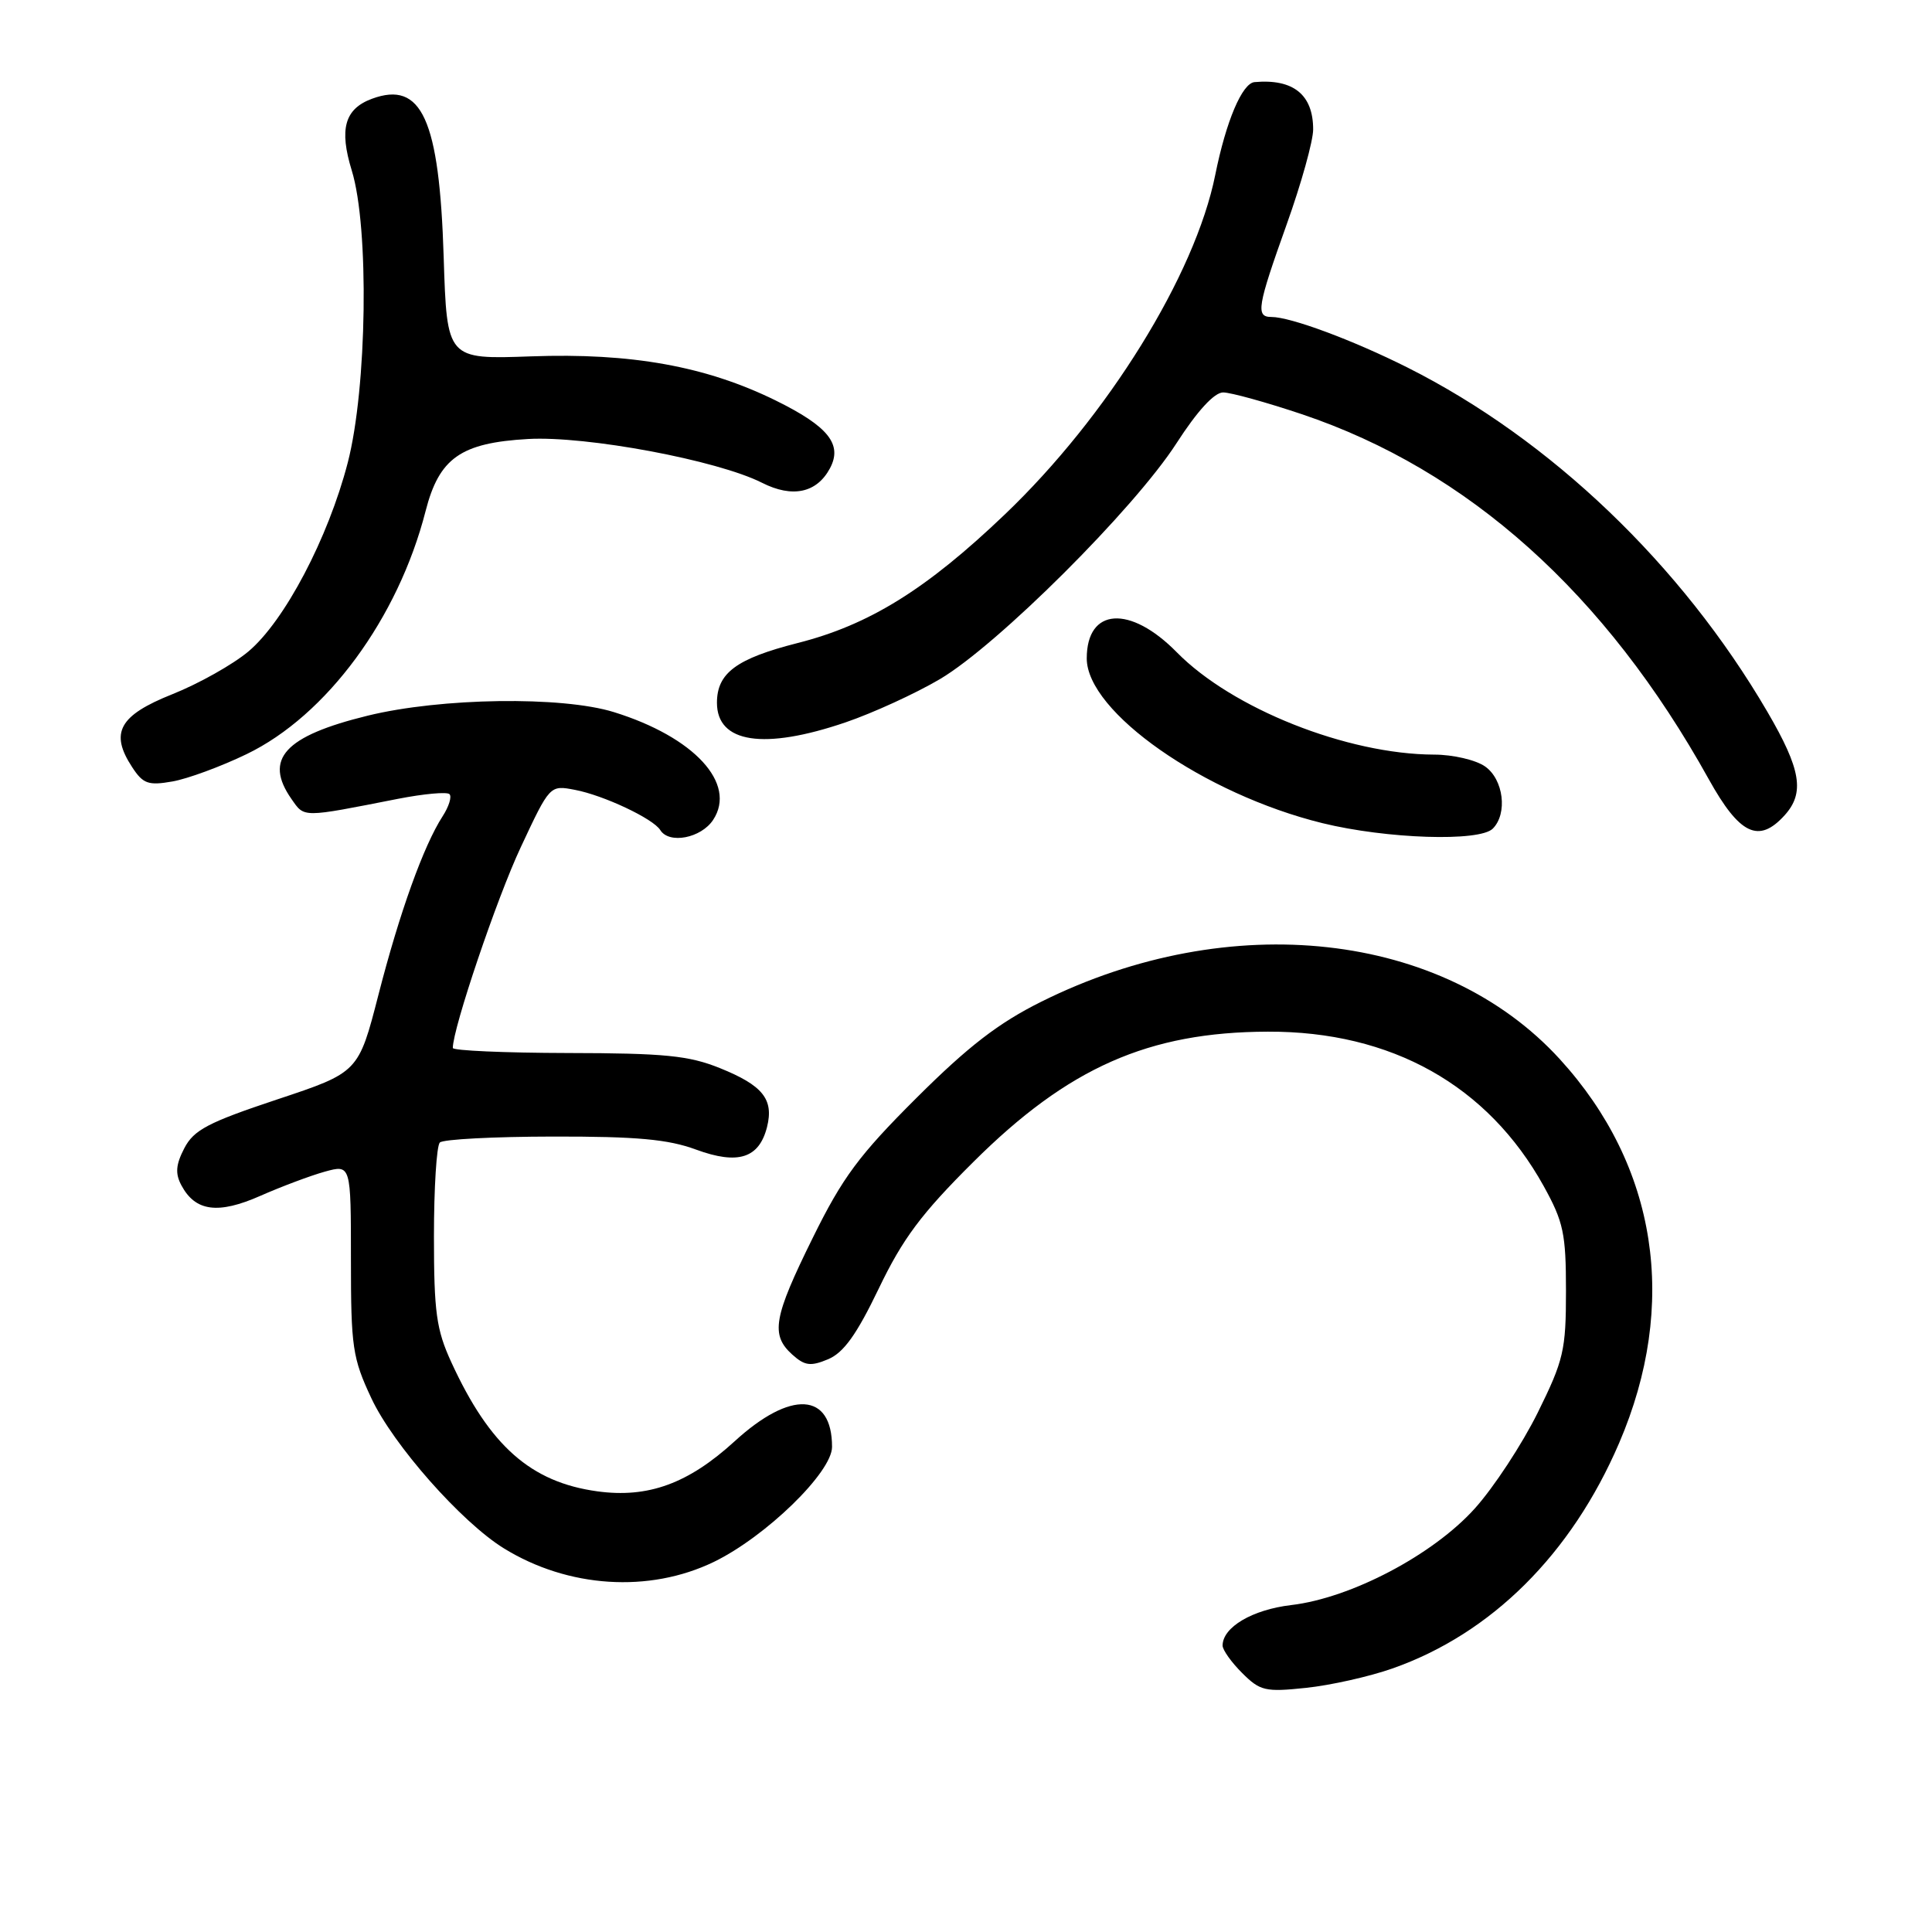 <?xml version="1.0" encoding="UTF-8" standalone="no"?>
<!DOCTYPE svg PUBLIC "-//W3C//DTD SVG 1.1//EN" "http://www.w3.org/Graphics/SVG/1.1/DTD/svg11.dtd" >
<svg xmlns="http://www.w3.org/2000/svg" xmlns:xlink="http://www.w3.org/1999/xlink" version="1.1" viewBox="0 0 256 256">
 <g >
 <path fill="currentColor"
d=" M 184.51 221.08 C 197.62 216.47 208.21 205.94 214.54 191.22 C 222.44 172.83 219.61 154.50 206.68 140.34 C 191.22 123.41 163.00 120.28 138.00 132.72 C 132.32 135.54 128.30 138.64 121.45 145.47 C 113.83 153.06 111.64 156.01 107.70 164.01 C 102.49 174.56 102.08 176.86 104.97 179.48 C 106.63 180.97 107.40 181.08 109.72 180.11 C 111.79 179.24 113.50 176.86 116.45 170.72 C 119.62 164.12 122.08 160.82 128.95 153.99 C 141.53 141.46 152.17 136.75 168.00 136.70 C 184.36 136.64 197.14 143.80 204.55 157.17 C 207.17 161.91 207.50 163.45 207.50 171.05 C 207.50 178.92 207.20 180.21 203.75 187.20 C 201.68 191.37 197.94 197.08 195.42 199.88 C 189.89 206.03 179.02 211.75 171.09 212.68 C 165.94 213.29 162.00 215.61 162.00 218.05 C 162.00 218.62 163.16 220.26 164.59 221.68 C 166.97 224.06 167.65 224.22 173.06 223.65 C 176.30 223.31 181.45 222.16 184.51 221.08 Z  M 94.59 206.96 C 101.47 203.62 110.25 195.09 110.25 191.72 C 110.25 184.48 104.79 184.16 97.34 190.98 C 91.20 196.59 85.87 198.53 79.15 197.61 C 70.33 196.40 64.89 191.59 59.80 180.50 C 57.82 176.19 57.50 173.88 57.50 163.83 C 57.50 157.42 57.85 151.82 58.28 151.39 C 58.70 150.96 65.45 150.61 73.28 150.60 C 84.38 150.58 88.54 150.96 92.24 152.33 C 97.80 154.37 100.59 153.48 101.64 149.32 C 102.55 145.66 101.07 143.82 95.39 141.53 C 91.28 139.87 88.07 139.55 75.25 139.53 C 66.86 139.51 60.00 139.21 60.00 138.86 C 60.00 136.27 65.84 118.99 69.00 112.27 C 72.86 104.02 72.86 104.02 76.18 104.66 C 79.98 105.38 86.56 108.48 87.49 109.99 C 88.66 111.88 92.91 111.06 94.50 108.63 C 97.66 103.82 91.98 97.66 81.35 94.36 C 74.45 92.22 58.43 92.45 48.72 94.83 C 37.70 97.53 34.92 100.58 38.62 105.87 C 40.37 108.37 39.91 108.37 52.73 105.85 C 56.16 105.18 59.23 104.90 59.56 105.23 C 59.89 105.56 59.48 106.88 58.65 108.16 C 56.13 112.05 52.94 120.93 50.15 131.80 C 47.50 142.10 47.50 142.10 36.70 145.69 C 27.57 148.73 25.68 149.72 24.42 152.15 C 23.29 154.33 23.20 155.51 24.04 157.07 C 25.89 160.53 28.90 160.93 34.51 158.45 C 37.30 157.22 41.14 155.78 43.04 155.25 C 46.50 154.30 46.50 154.30 46.50 166.90 C 46.50 178.51 46.71 179.95 49.21 185.28 C 52.09 191.44 61.14 201.69 66.76 205.16 C 75.26 210.41 86.01 211.11 94.59 206.96 Z  M 197.80 109.80 C 199.79 107.81 199.23 103.27 196.78 101.56 C 195.56 100.70 192.52 99.99 190.03 99.99 C 178.49 99.95 163.26 93.89 155.93 86.43 C 149.74 80.13 144.00 80.52 144.00 87.24 C 144.00 94.34 159.56 105.22 175.22 109.07 C 183.75 111.16 196.04 111.56 197.80 109.80 Z  M 236.47 108.03 C 239.16 105.06 238.65 101.96 234.19 94.32 C 222.79 74.80 205.46 58.23 186.50 48.70 C 179.25 45.06 171.01 42.00 168.47 42.00 C 166.36 42.00 166.59 40.66 170.50 29.71 C 172.43 24.32 174.00 18.67 174.00 17.15 C 174.00 12.54 171.37 10.42 166.23 10.88 C 164.59 11.03 162.46 16.06 161.03 23.16 C 158.37 36.43 146.75 55.18 133.13 68.18 C 122.75 78.10 115.16 82.81 105.67 85.21 C 97.58 87.27 95.00 89.18 95.00 93.12 C 95.00 98.46 101.22 99.41 112.06 95.71 C 115.66 94.48 121.28 91.91 124.54 89.99 C 132.15 85.50 150.26 67.46 155.88 58.75 C 158.65 54.45 160.90 52.00 162.07 52.00 C 163.08 52.00 167.77 53.30 172.49 54.88 C 194.55 62.30 212.74 78.61 226.42 103.25 C 230.51 110.61 233.05 111.81 236.47 108.03 Z  M 32.67 99.93 C 43.27 94.82 52.75 81.94 56.39 67.73 C 58.19 60.69 61.05 58.68 69.97 58.17 C 77.71 57.73 95.06 60.98 100.97 63.97 C 105.00 66.01 108.22 65.32 109.97 62.06 C 111.67 58.88 109.76 56.50 102.75 53.05 C 93.52 48.52 83.63 46.74 70.36 47.22 C 59.22 47.62 59.22 47.62 58.79 34.06 C 58.22 15.79 55.88 10.65 49.28 13.09 C 45.67 14.43 44.92 17.09 46.61 22.59 C 48.94 30.14 48.64 51.41 46.08 61.30 C 43.49 71.30 37.70 82.30 32.92 86.32 C 30.86 88.05 26.32 90.60 22.83 91.99 C 15.78 94.80 14.52 97.09 17.51 101.65 C 18.95 103.86 19.65 104.11 22.84 103.55 C 24.85 103.20 29.28 101.57 32.67 99.93 Z "/>
</g>
</svg>